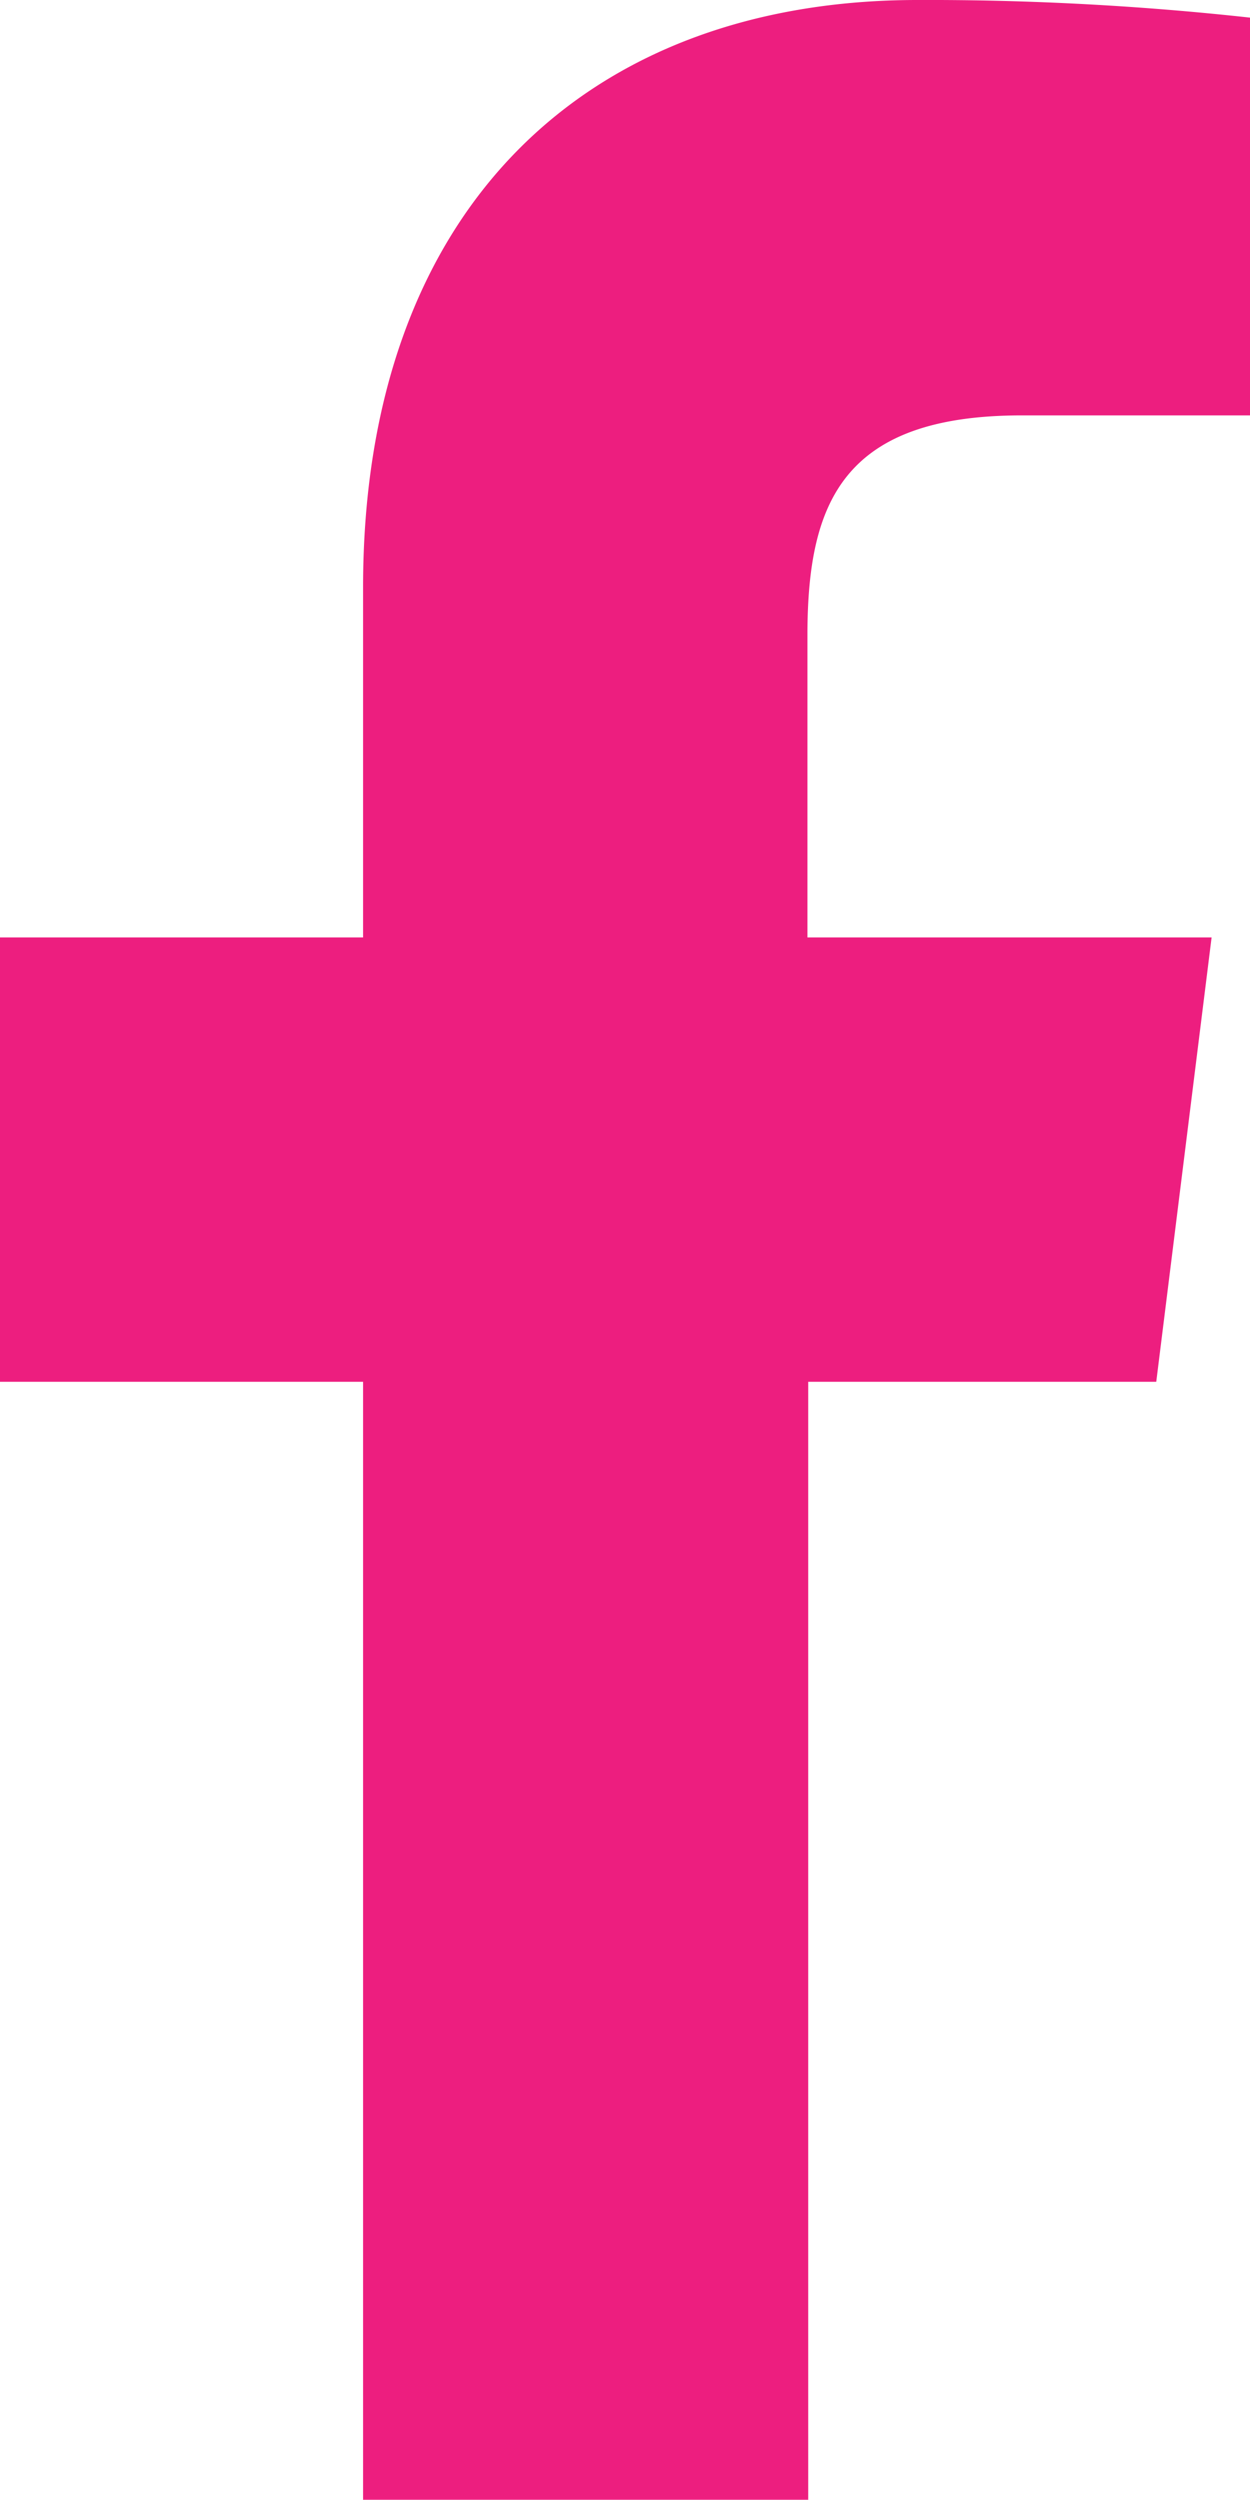 <svg xmlns="http://www.w3.org/2000/svg" width="11.134" height="22.266" viewBox="0 0 11.134 22.266">
  <path id="facebook" d="M15.288,3.7h2.033V.157A26.248,26.248,0,0,0,14.36,0C11.429,0,9.421,1.843,9.421,5.232V8.35H6.187v3.958H9.421v9.959h3.965V12.308h3.1l.493-3.958h-3.6V5.624C13.386,4.48,13.694,3.7,15.288,3.7Z" transform="translate(-6.187)" fill="#ed1e7f"/>
</svg>
